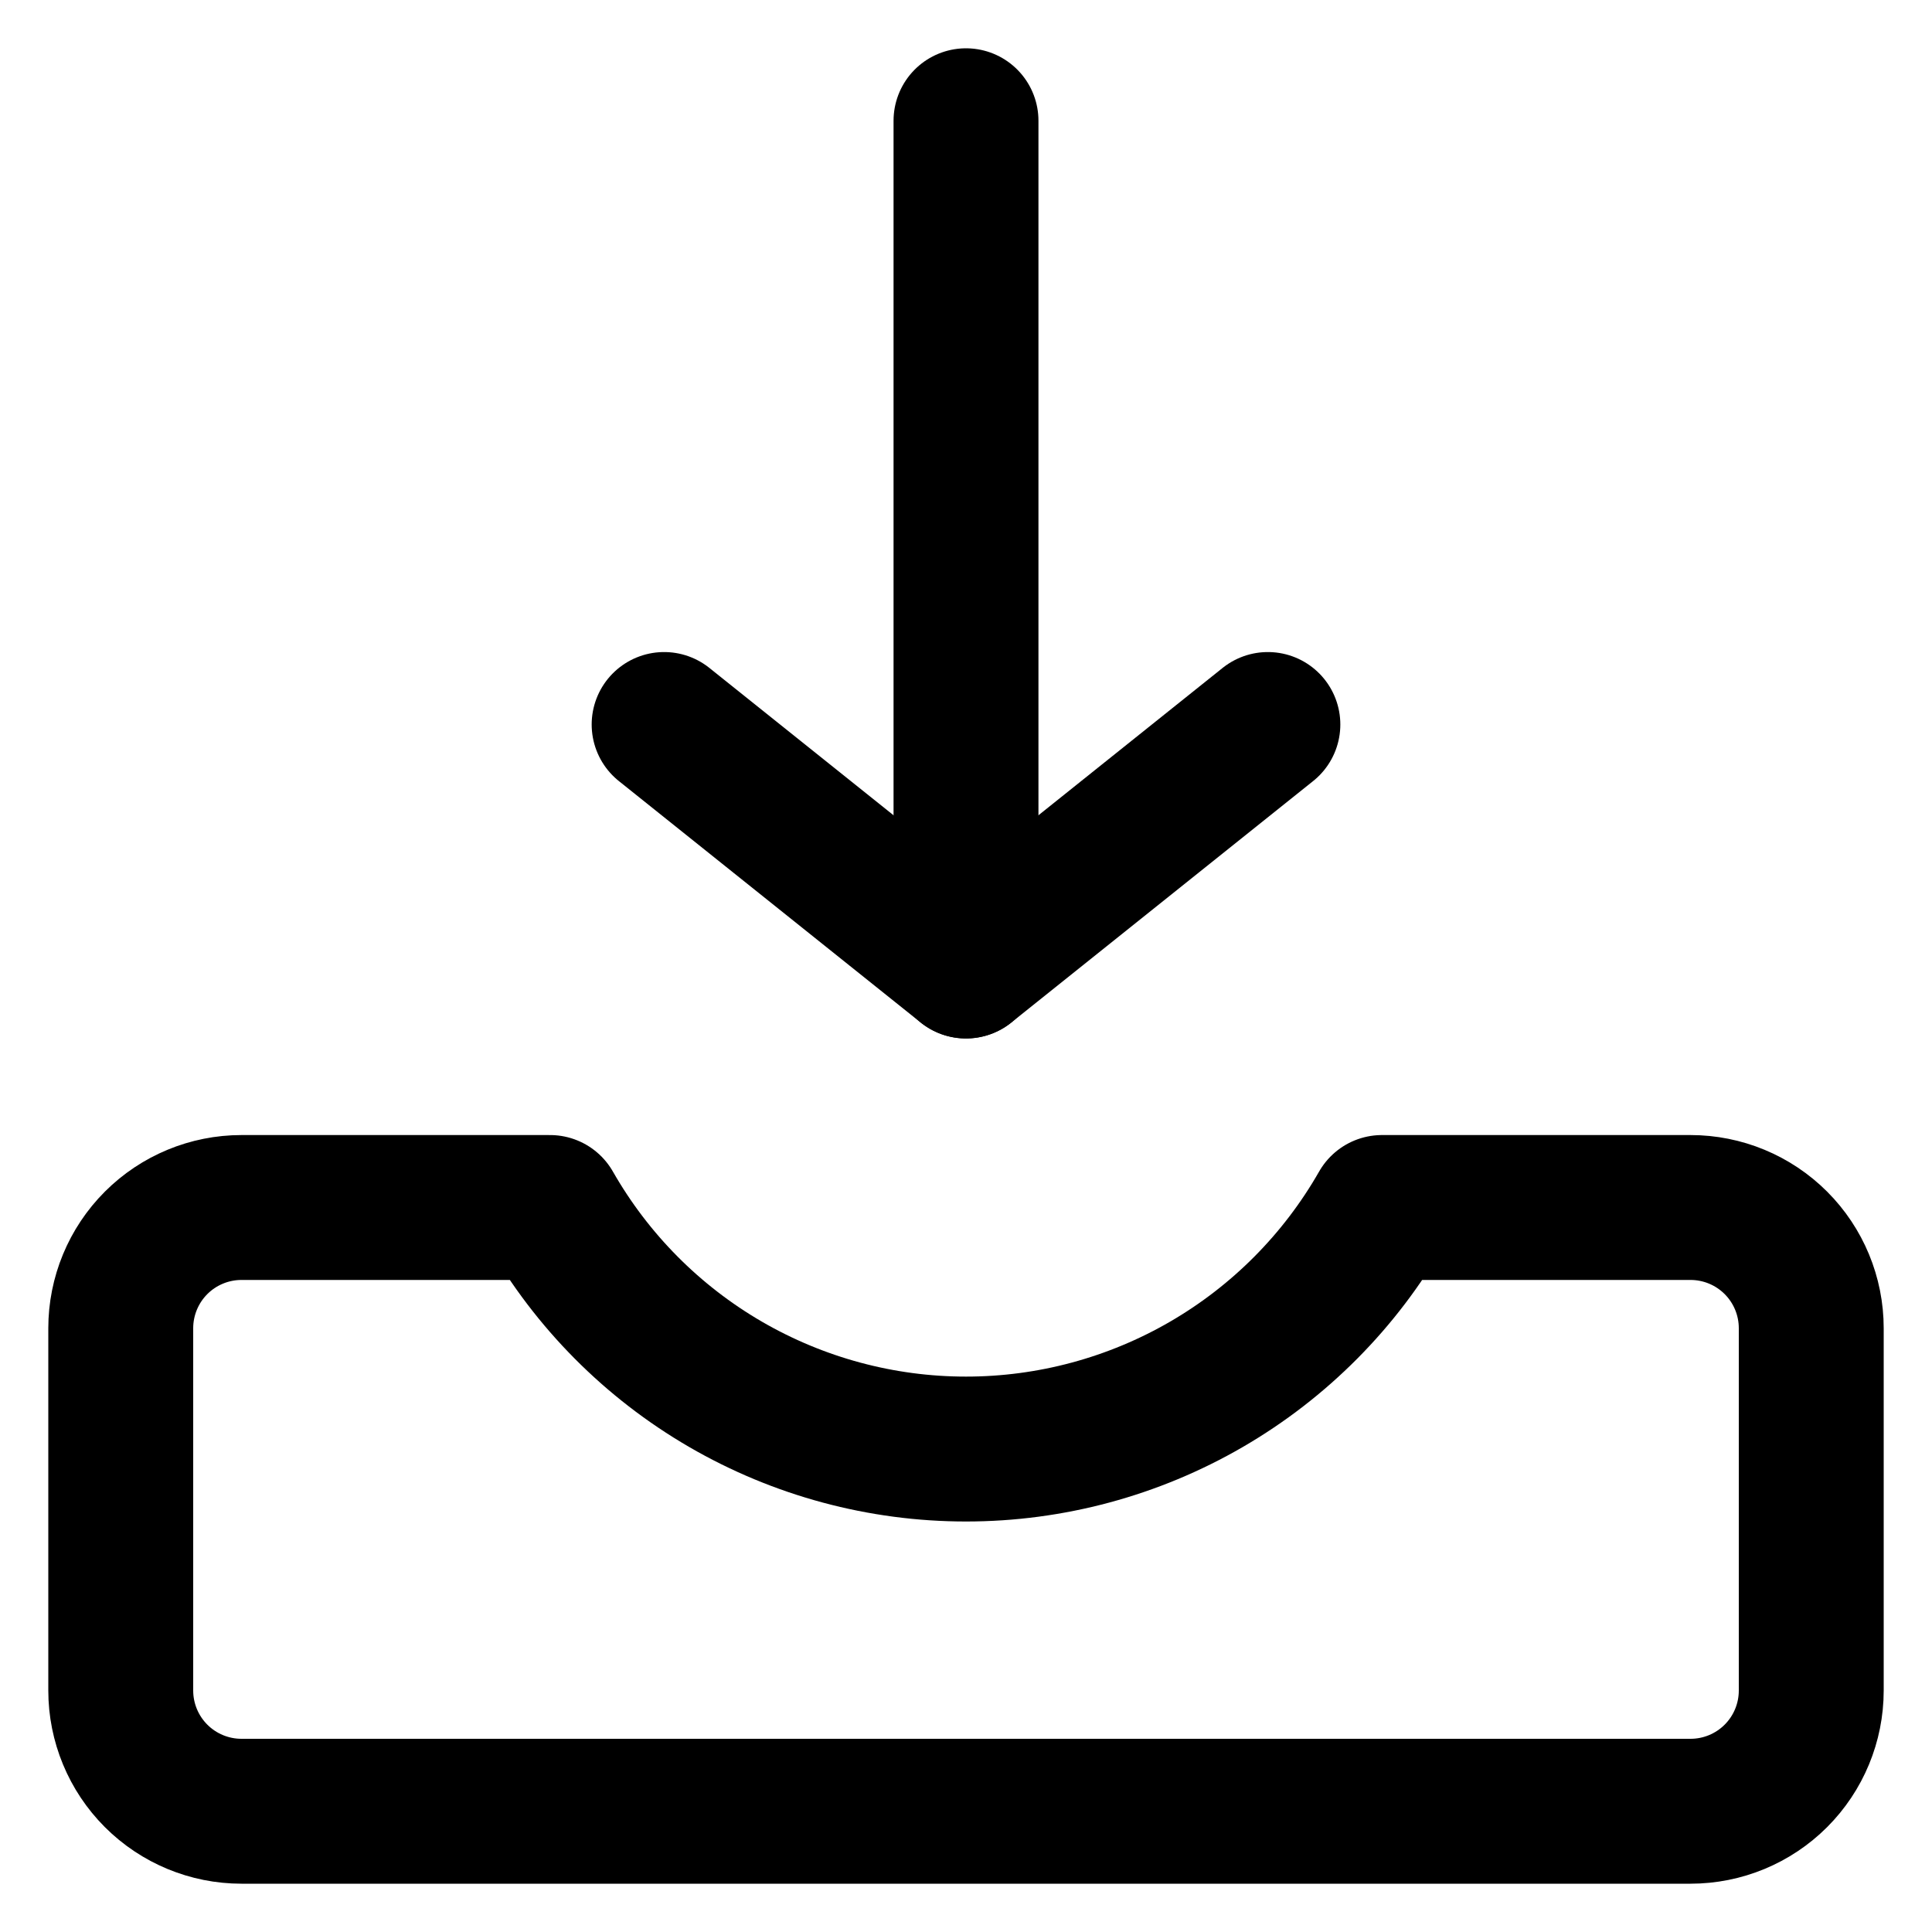 <svg width="40" height="40" viewBox="0 0 40 40" fill="none" xmlns="http://www.w3.org/2000/svg">
<path d="M28.613 25C27.746 26.519 26.492 27.782 24.98 28.66C23.467 29.538 21.749 30.001 20 30.001C18.251 30.001 16.533 29.538 15.02 28.66C13.508 27.782 12.254 26.519 11.387 25H5C4.337 25 3.701 25.263 3.232 25.732C2.763 26.201 2.5 26.837 2.5 27.5V35C2.5 35.663 2.763 36.299 3.232 36.768C3.701 37.237 4.337 37.5 5 37.5H35C35.663 37.5 36.299 37.237 36.768 36.768C37.237 36.299 37.5 35.663 37.5 35V27.5C37.5 26.837 37.237 26.201 36.768 25.732C36.299 25.263 35.663 25 35 25H28.613Z" stroke="black" stroke-width="3" stroke-linecap="round" stroke-linejoin="round"/>
<path d="M20 20V2.5" stroke="black" stroke-width="3" stroke-linecap="round" stroke-linejoin="round"/>
<path d="M13.75 15L20 20L26.25 15" stroke="black" stroke-width="3" stroke-linecap="round" stroke-linejoin="round"/>
</svg>
